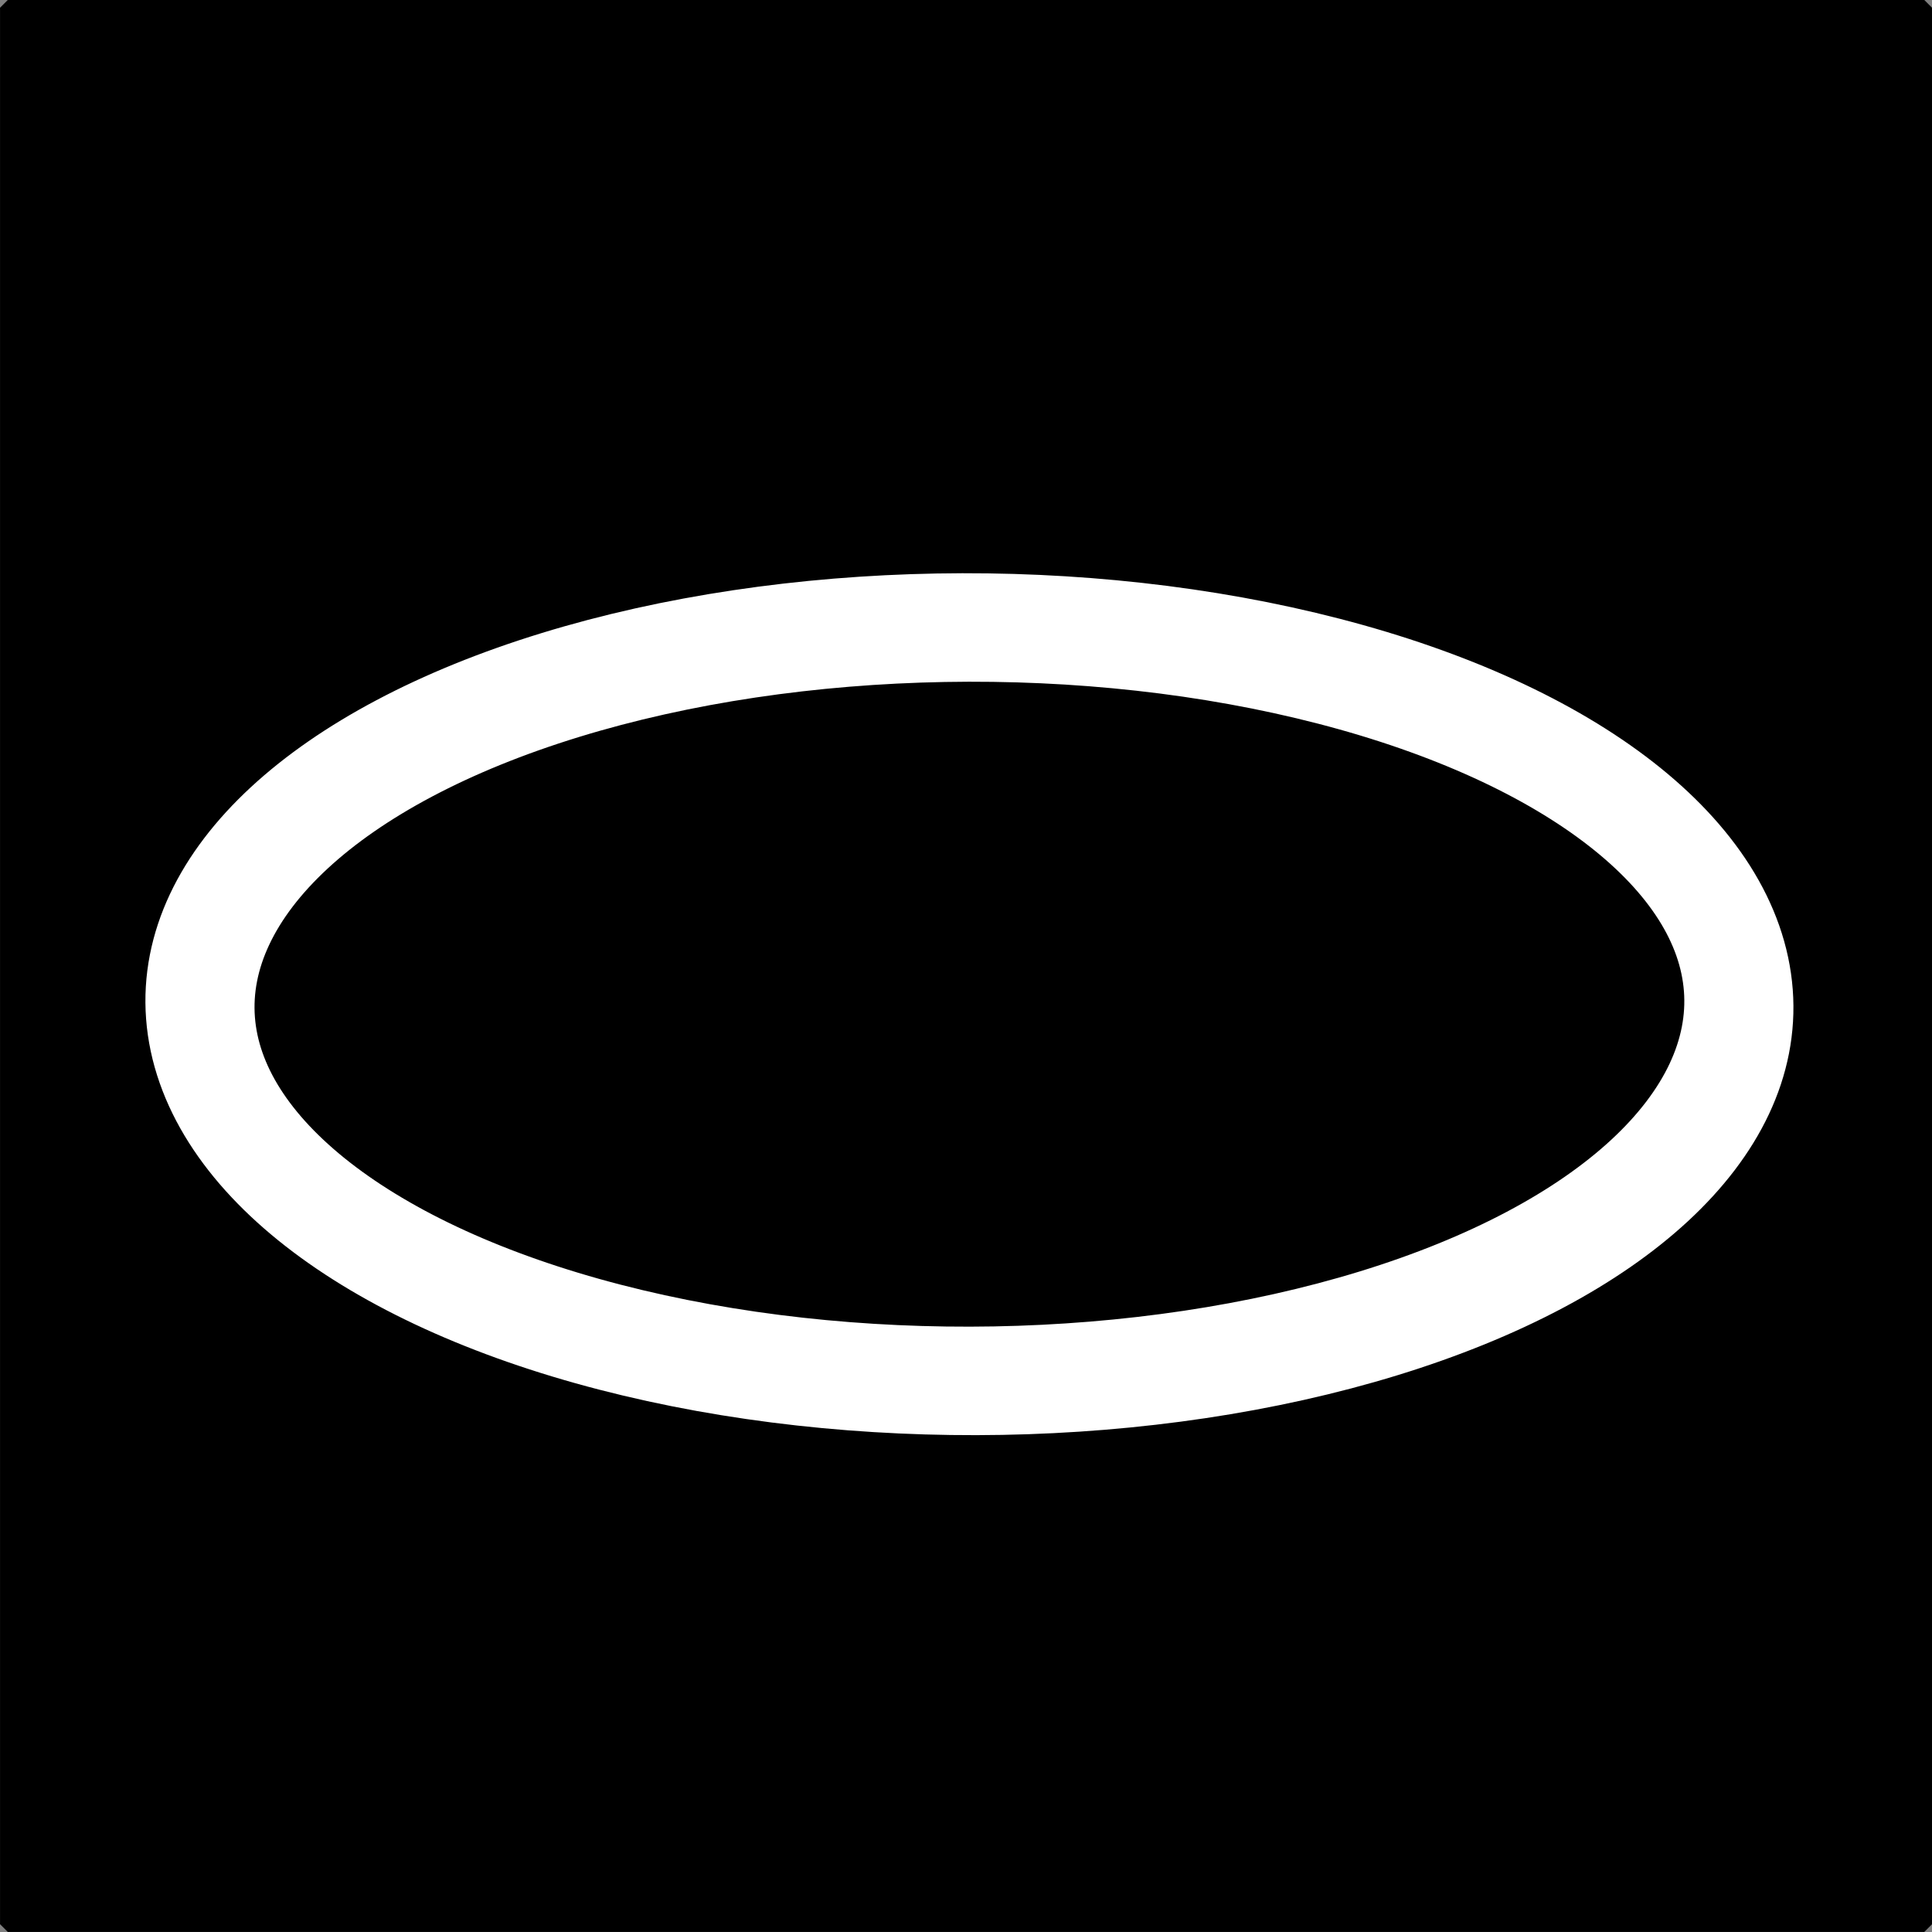<?xml version="1.0" encoding="UTF-8" standalone="no"?>
<svg
   xmlns:dc="http://purl.org/dc/elements/1.1/"
   xmlns:cc="http://creativecommons.org/ns#"
   xmlns:rdf="http://www.w3.org/1999/02/22-rdf-syntax-ns#"
   xmlns:svg="http://www.w3.org/2000/svg"
   xmlns="http://www.w3.org/2000/svg"
   xmlns:sodipodi="http://sodipodi.sourceforge.net/DTD/sodipodi-0.dtd"
   xmlns:inkscape="http://www.inkscape.org/namespaces/inkscape"
   sodipodi:docname="ellipseButtonNoFillActive.svg"
   inkscape:version="1.0beta1 (32d4812, 2019-09-19)"
   id="svg923"
   version="1.1"
   viewBox="0 0 26.458 26.458"
   height="100%"
   width="100%">
  <rect x="0" y="0" width="26.458" height="26.458" fill="#808080" stroke="none"/>
  <defs
     id="defs917" />
  <sodipodi:namedview
     showguides="false"
     inkscape:window-maximized="0"
     inkscape:window-y="23"
     inkscape:window-x="0"
     inkscape:window-height="952"
     inkscape:window-width="1635"
     inkscape:pagecheckerboard="true"
     fit-margin-bottom="0"
     fit-margin-right="0"
     fit-margin-left="0"
     fit-margin-top="0"
     units="px"
     showgrid="false"
     inkscape:document-rotation="0"
     inkscape:current-layer="layer1"
     inkscape:document-units="mm"
     inkscape:cy="13.229167"
     inkscape:cx="-3.8764404"
     inkscape:zoom="11.253621"
     inkscape:pageshadow="2"
     inkscape:pageopacity="0.0"
     borderopacity="1.0"
     bordercolor="#666666"
     pagecolor="#ffffff"
     id="base"
     inkscape:snap-grids="true" />
  <g
     transform="translate(-3.635,-3.413)"
     id="layer1"
     inkscape:groupmode="layer"
     inkscape:label="Layer 1">
    <rect
       y="3.519"
       x="3.742"
       height="26.245"
       width="26.245"
       id="rect925"
       style="fill:#000000;fill-opacity:1;stroke:#000000;stroke-width:0.213;stroke-linecap:round;stroke-linejoin:bevel;stroke-miterlimit:4;stroke-dasharray:none;stroke-opacity:1" />
    <ellipse
       ry="5.171"
       rx="10.53"
       style="fill:#000000;fill-opacity:1;stroke:#ffffff;stroke-width:1.49;stroke-linecap:round;stroke-miterlimit:4;stroke-dasharray:none;stroke-opacity:1"
       id="path939"
       cx="15.581"
       cy="17.498"
       transform="matrix(1,-0.018,0.076,0.997,0,0)" />
  </g>
</svg>
